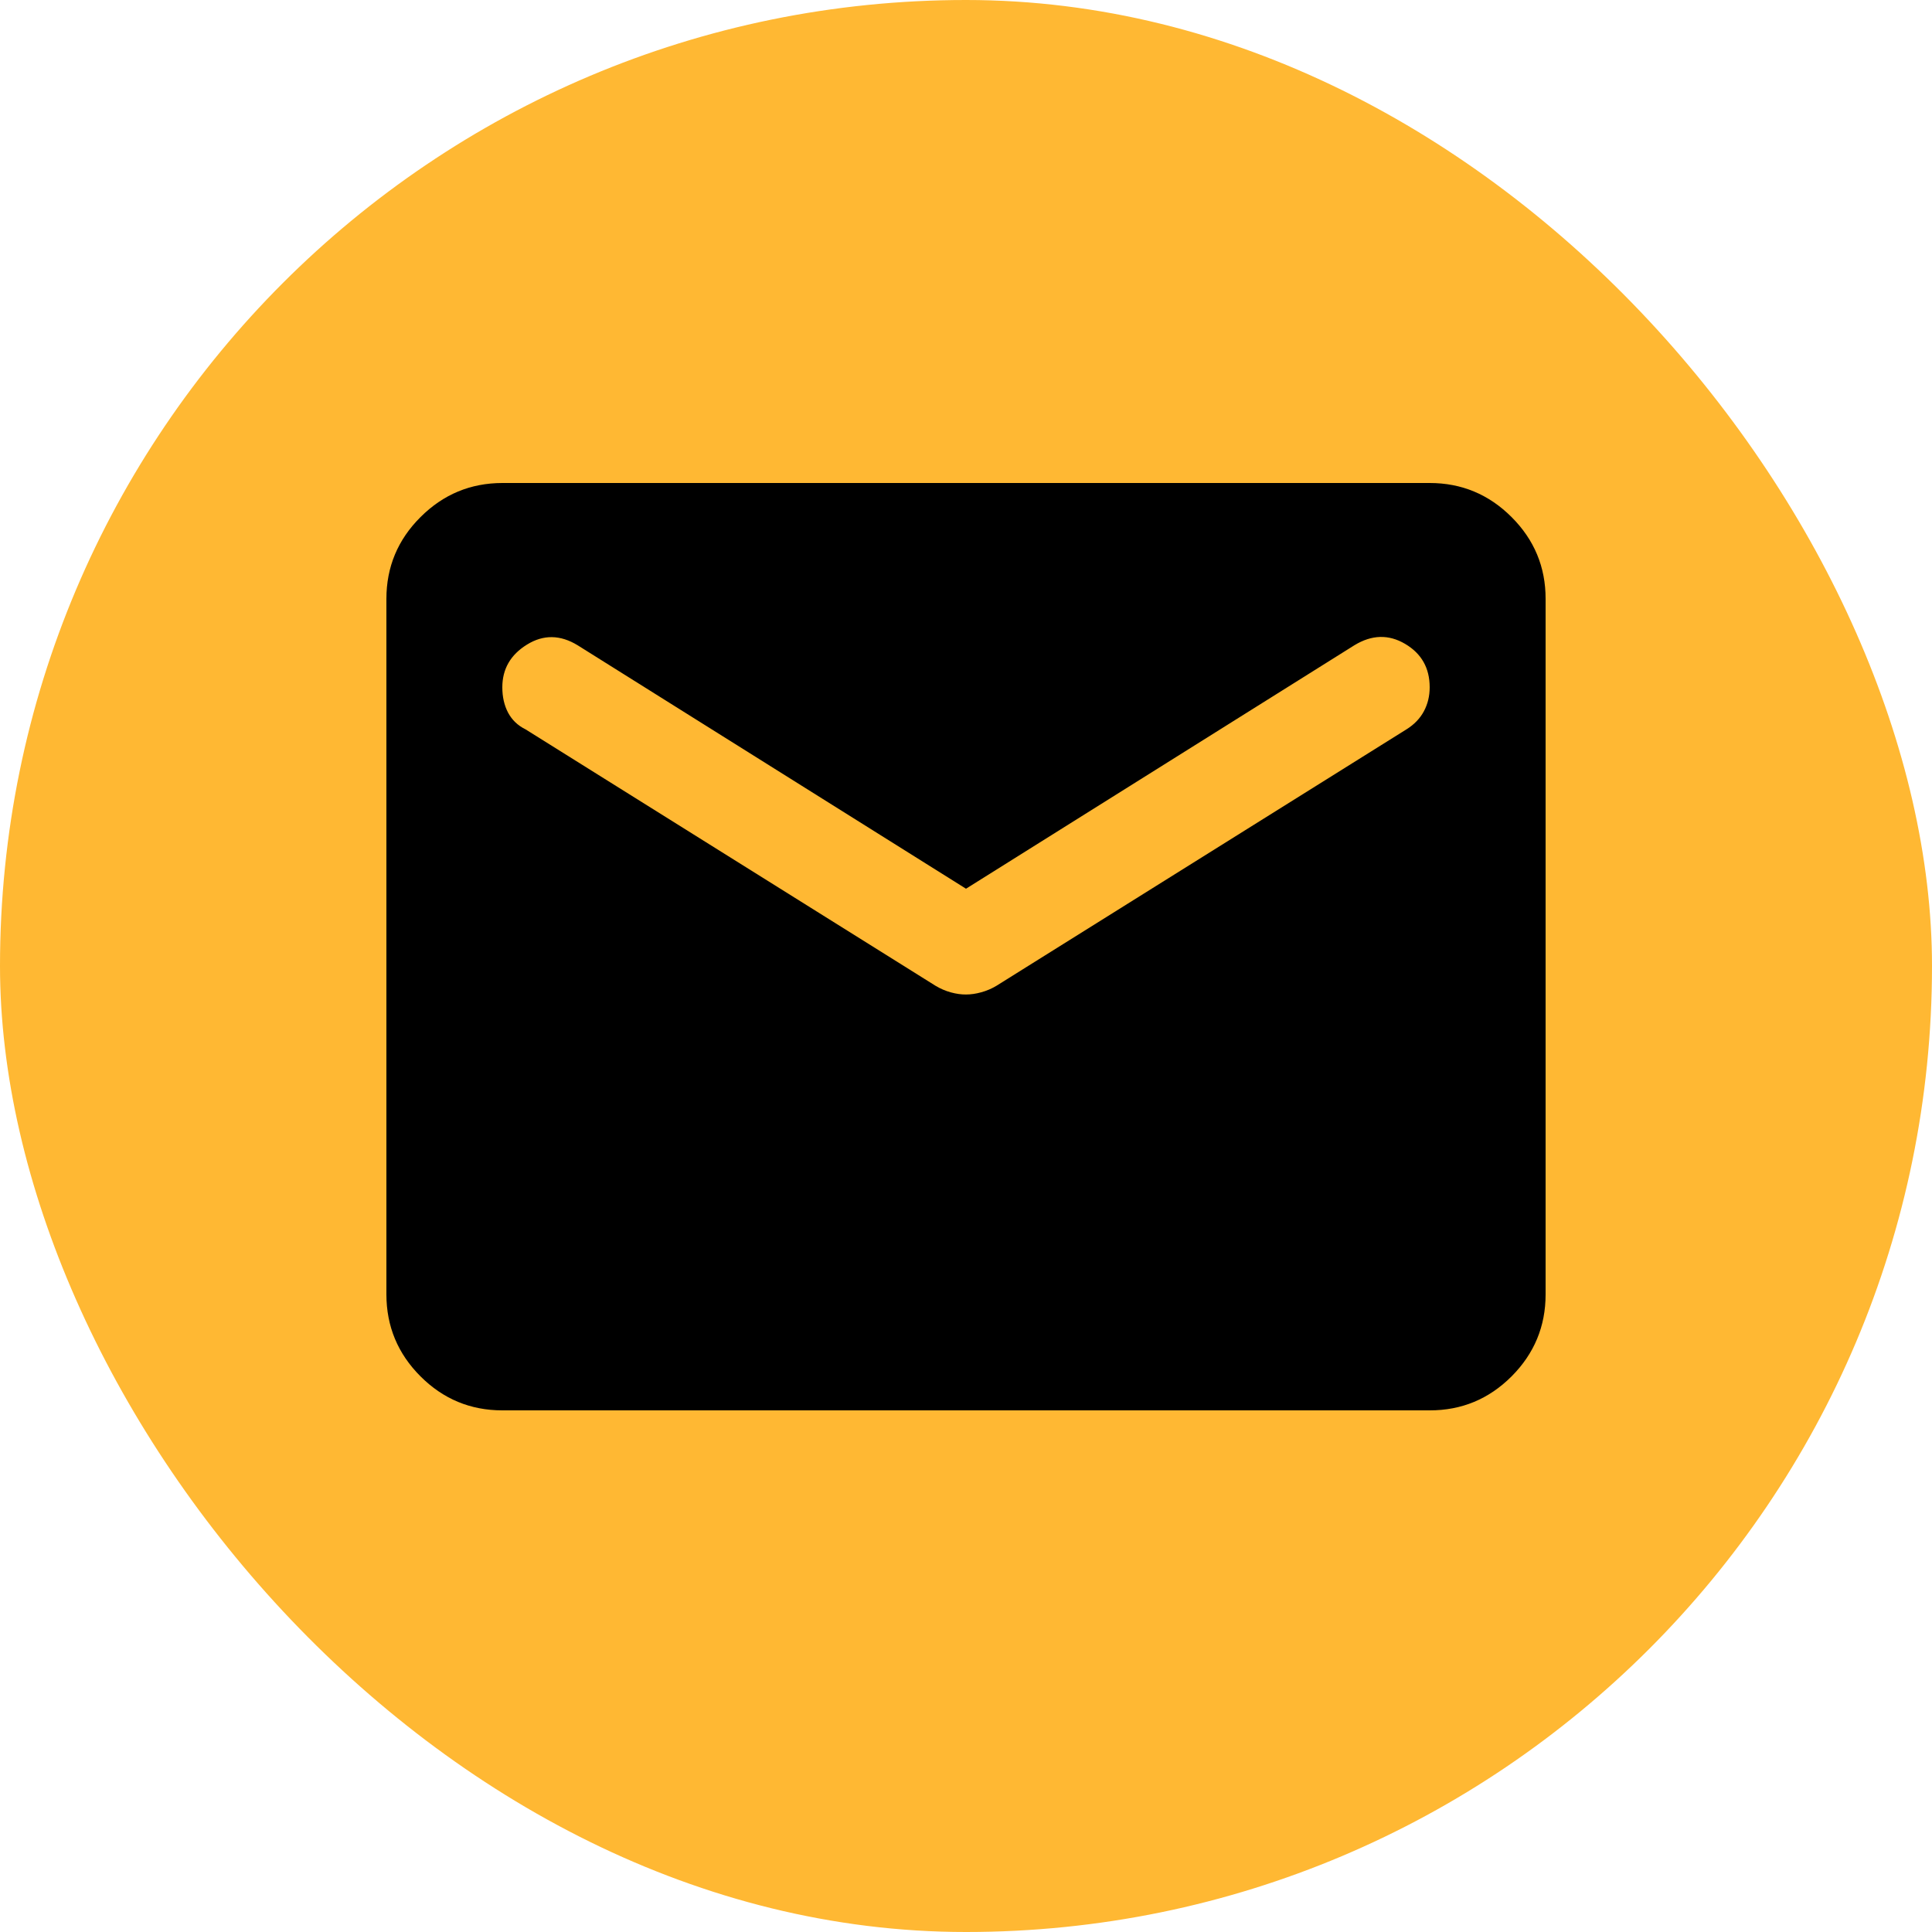 <svg  viewBox="0 0 40 40" fill="none" xmlns="http://www.w3.org/2000/svg">
<rect width="40" height="40" rx="20" fill="#FFB833"/>
<path d="M10.4 29.2C9.74 29.2 9.175 28.965 8.706 28.496C8.236 28.026 8.001 27.461 8 26.8V12.4C8 11.74 8.235 11.175 8.706 10.706C9.176 10.236 9.741 10.001 10.4 10H29.6C30.26 10 30.825 10.235 31.296 10.706C31.766 11.176 32.001 11.741 32 12.4V26.8C32 27.46 31.765 28.025 31.296 28.496C30.826 28.966 30.261 29.201 29.6 29.2H10.4ZM20 20.59C20.1 20.59 20.205 20.575 20.316 20.544C20.426 20.514 20.531 20.469 20.63 20.41L29.12 15.1C29.28 15 29.4 14.875 29.48 14.726C29.56 14.576 29.6 14.411 29.6 14.23C29.6 13.83 29.43 13.53 29.09 13.33C28.75 13.13 28.4 13.14 28.04 13.36L20 18.4L11.96 13.36C11.6 13.14 11.25 13.135 10.91 13.346C10.57 13.556 10.4 13.851 10.4 14.23C10.4 14.43 10.44 14.605 10.52 14.756C10.6 14.906 10.72 15.021 10.88 15.1L19.37 20.41C19.47 20.47 19.575 20.515 19.686 20.546C19.796 20.576 19.901 20.591 20 20.59Z" fill="black"/>
</svg>
